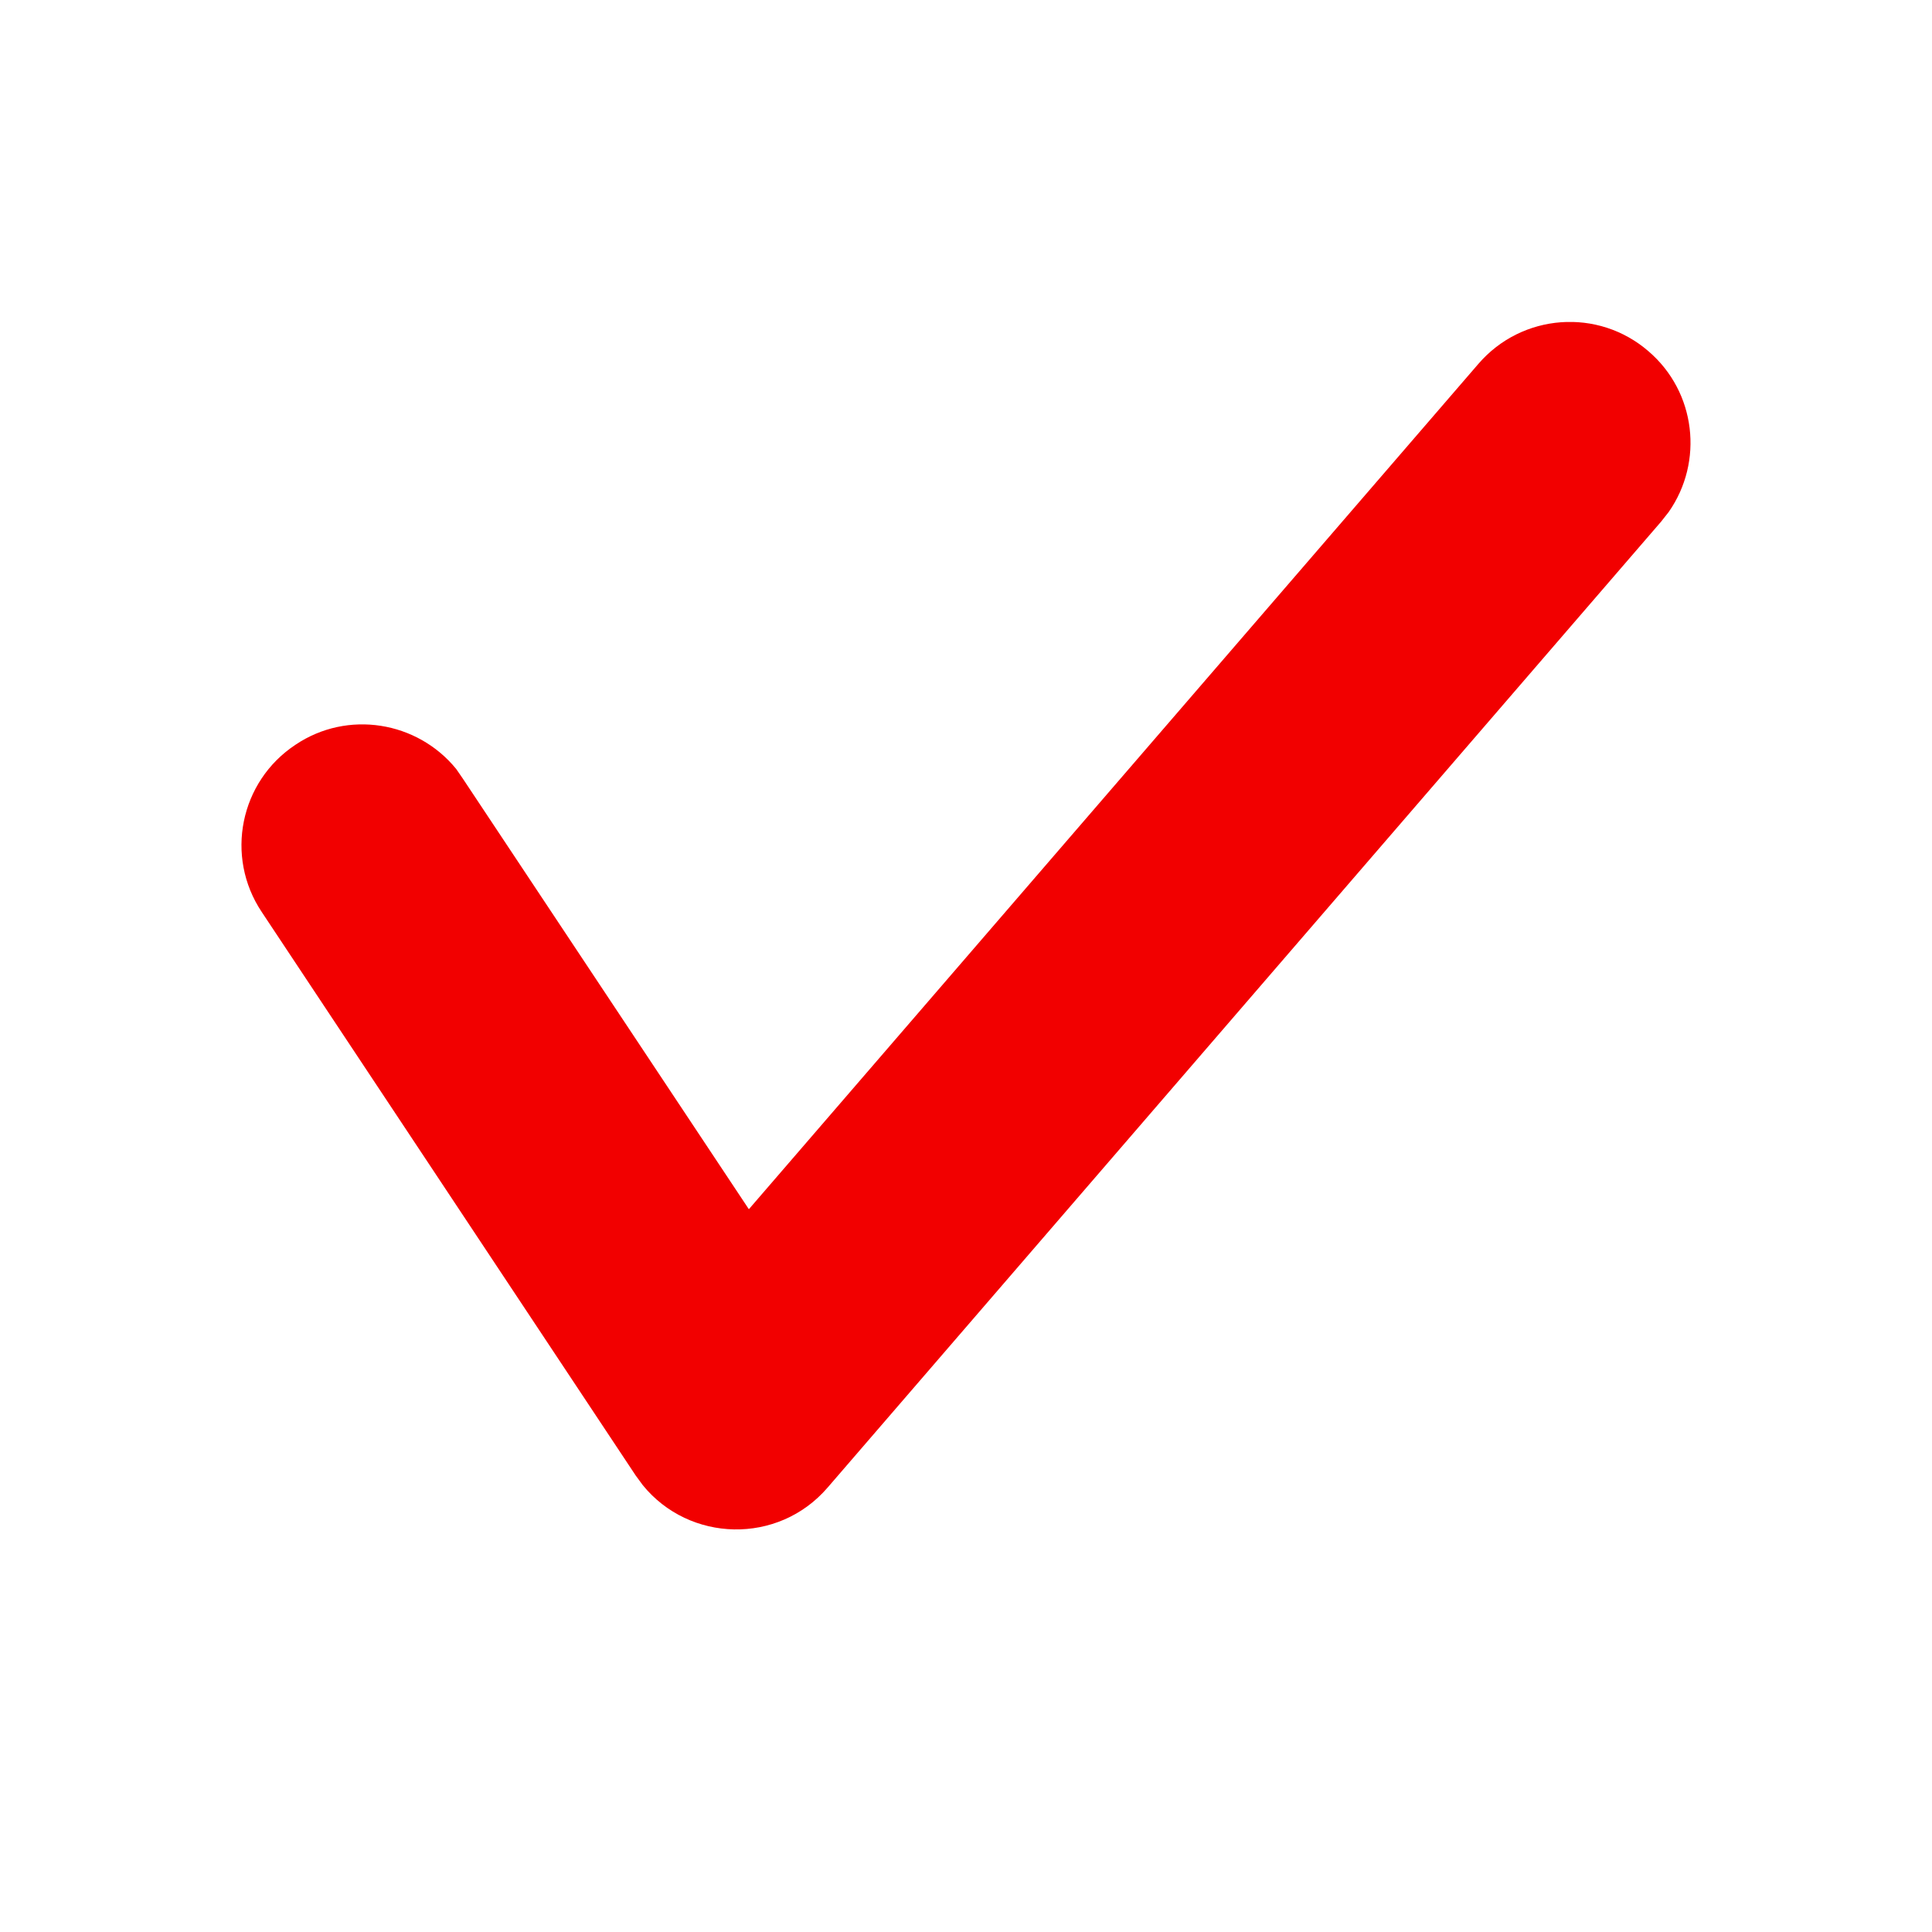 <?xml version="1.0" encoding="UTF-8"?>
<svg xmlns="http://www.w3.org/2000/svg" xmlns:xlink="http://www.w3.org/1999/xlink" width="18pt" height="18pt" viewBox="0 0 18 18" version="1.1">
<defs>
<clipPath id="clip1">
  <path d="M 2 3 L 16 3 L 16 15 L 2 15 Z M 2 3 "/>
</clipPath>
<clipPath id="clip2">
  <path d="M 13.773 3.391 C 14.18 2.918 14.891 2.867 15.359 3.273 C 15.801 3.652 15.875 4.301 15.547 4.77 L 15.477 4.859 L 7.711 13.859 C 7.25 14.395 6.422 14.371 5.988 13.836 L 5.922 13.746 L 2.438 8.496 C 2.094 7.98 2.234 7.281 2.754 6.938 C 3.238 6.613 3.887 6.719 4.25 7.164 L 4.312 7.254 L 6.977 11.266 Z M 13.773 3.391 "/>
</clipPath>
</defs>
<g id="surface1">
<g clip-path="url(#clip1)" clip-rule="nonzero">
<g clip-path="url(#clip2)" clip-rule="nonzero">
<rect x="0" y="0" width="18" height="18" style="fill:rgb(94.902%,0%,0%);fill-opacity:1;stroke:none;"/>
</g>
</g>
</g>
</svg>
